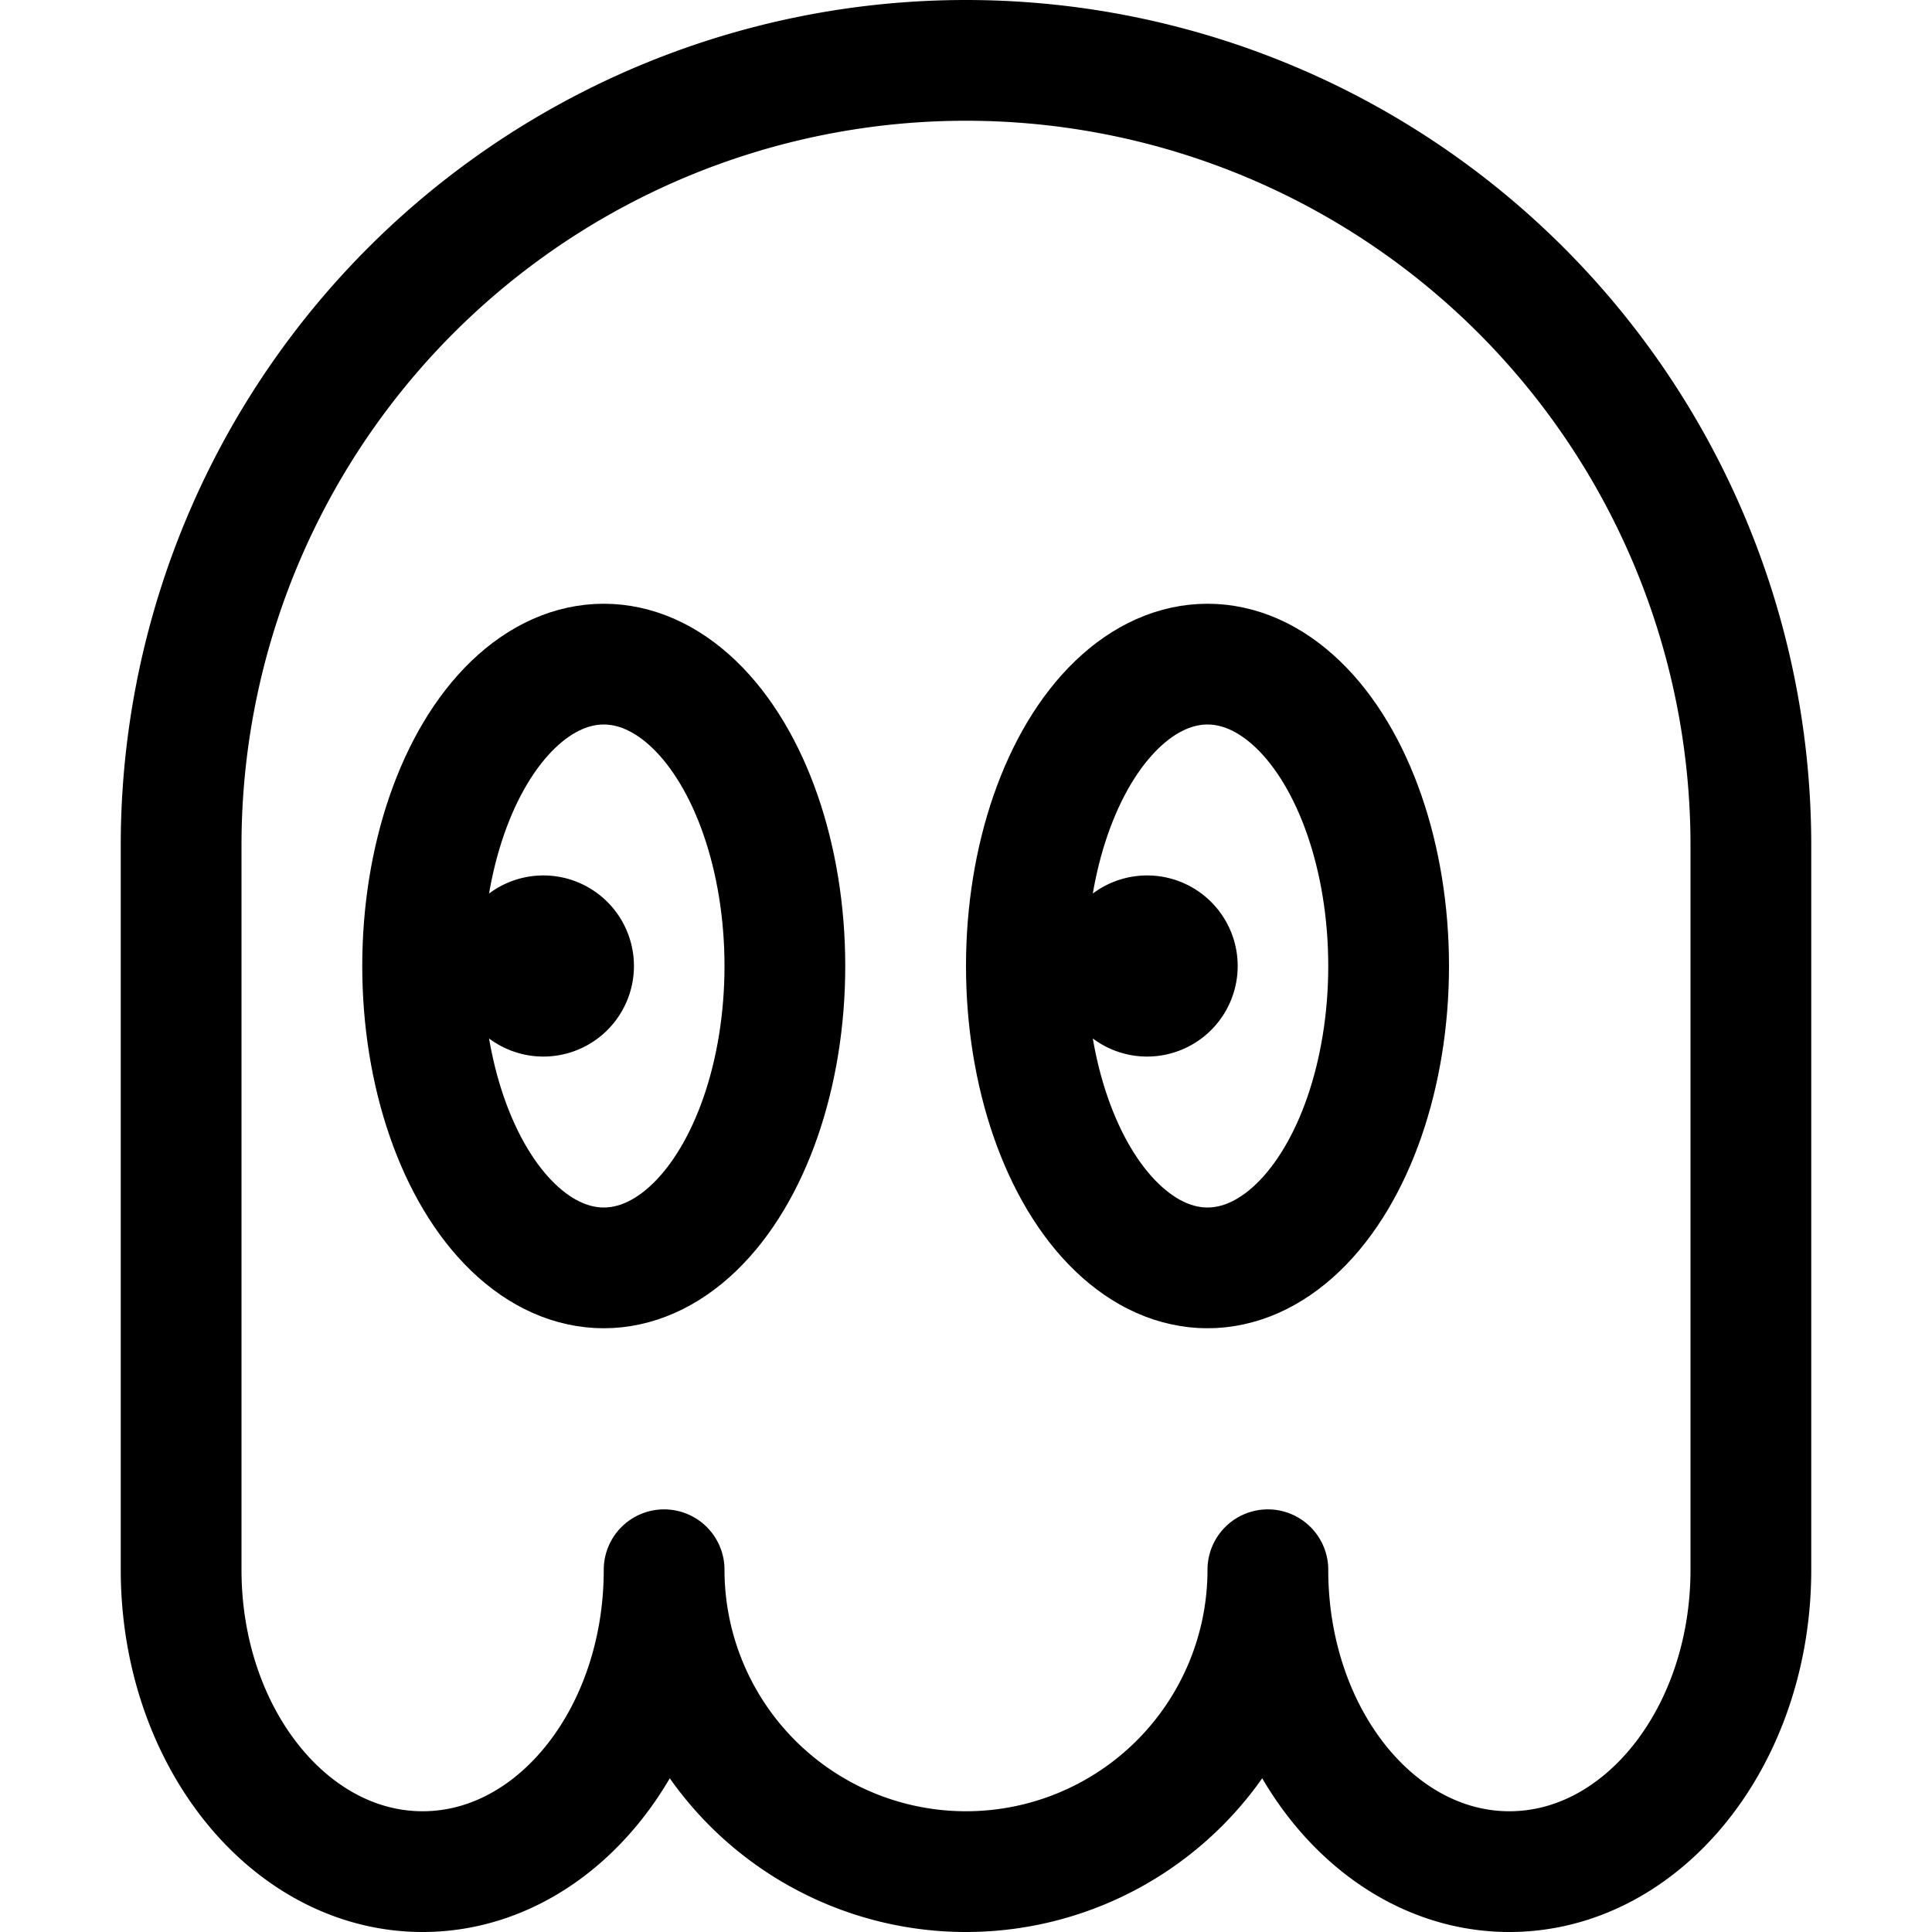 <svg xmlns="http://www.w3.org/2000/svg" id="Regular" width="24" height="24" viewBox="0 0 24 24"><defs><style>.cls-1{fill:none;stroke:#000;stroke-linecap:round;stroke-linejoin:round;stroke-width:1.5px}</style></defs><ellipse cx="7.5" cy="12" class="cls-1" rx="2.25" ry="3.75"/><ellipse cx="15" cy="12" class="cls-1" rx="2.25" ry="3.75"/><path d="M6.75 11.625a.375.375 0 0 1 .375.375m-.75 0a.375.375 0 0 1 .375-.375m0 .75A.375.375 0 0 1 6.375 12m.75 0a.375.375 0 0 1-.375.375m7.5-.75a.375.375 0 0 1 .375.375m-.75 0a.375.375 0 0 1 .375-.375m0 .75a.375.375 0 0 1-.375-.375m.75 0a.375.375 0 0 1-.375.375" class="cls-1"/><path d="M2.25 10.5a9.75 9.75 0 0 1 19.5 0v9c0 2.071-1.343 3.75-3 3.75s-3-1.679-3-3.75a3.75 3.75 0 0 1-7.5 0c0 2.071-1.343 3.75-3 3.75s-3-1.679-3-3.75z" class="cls-1"/></svg>